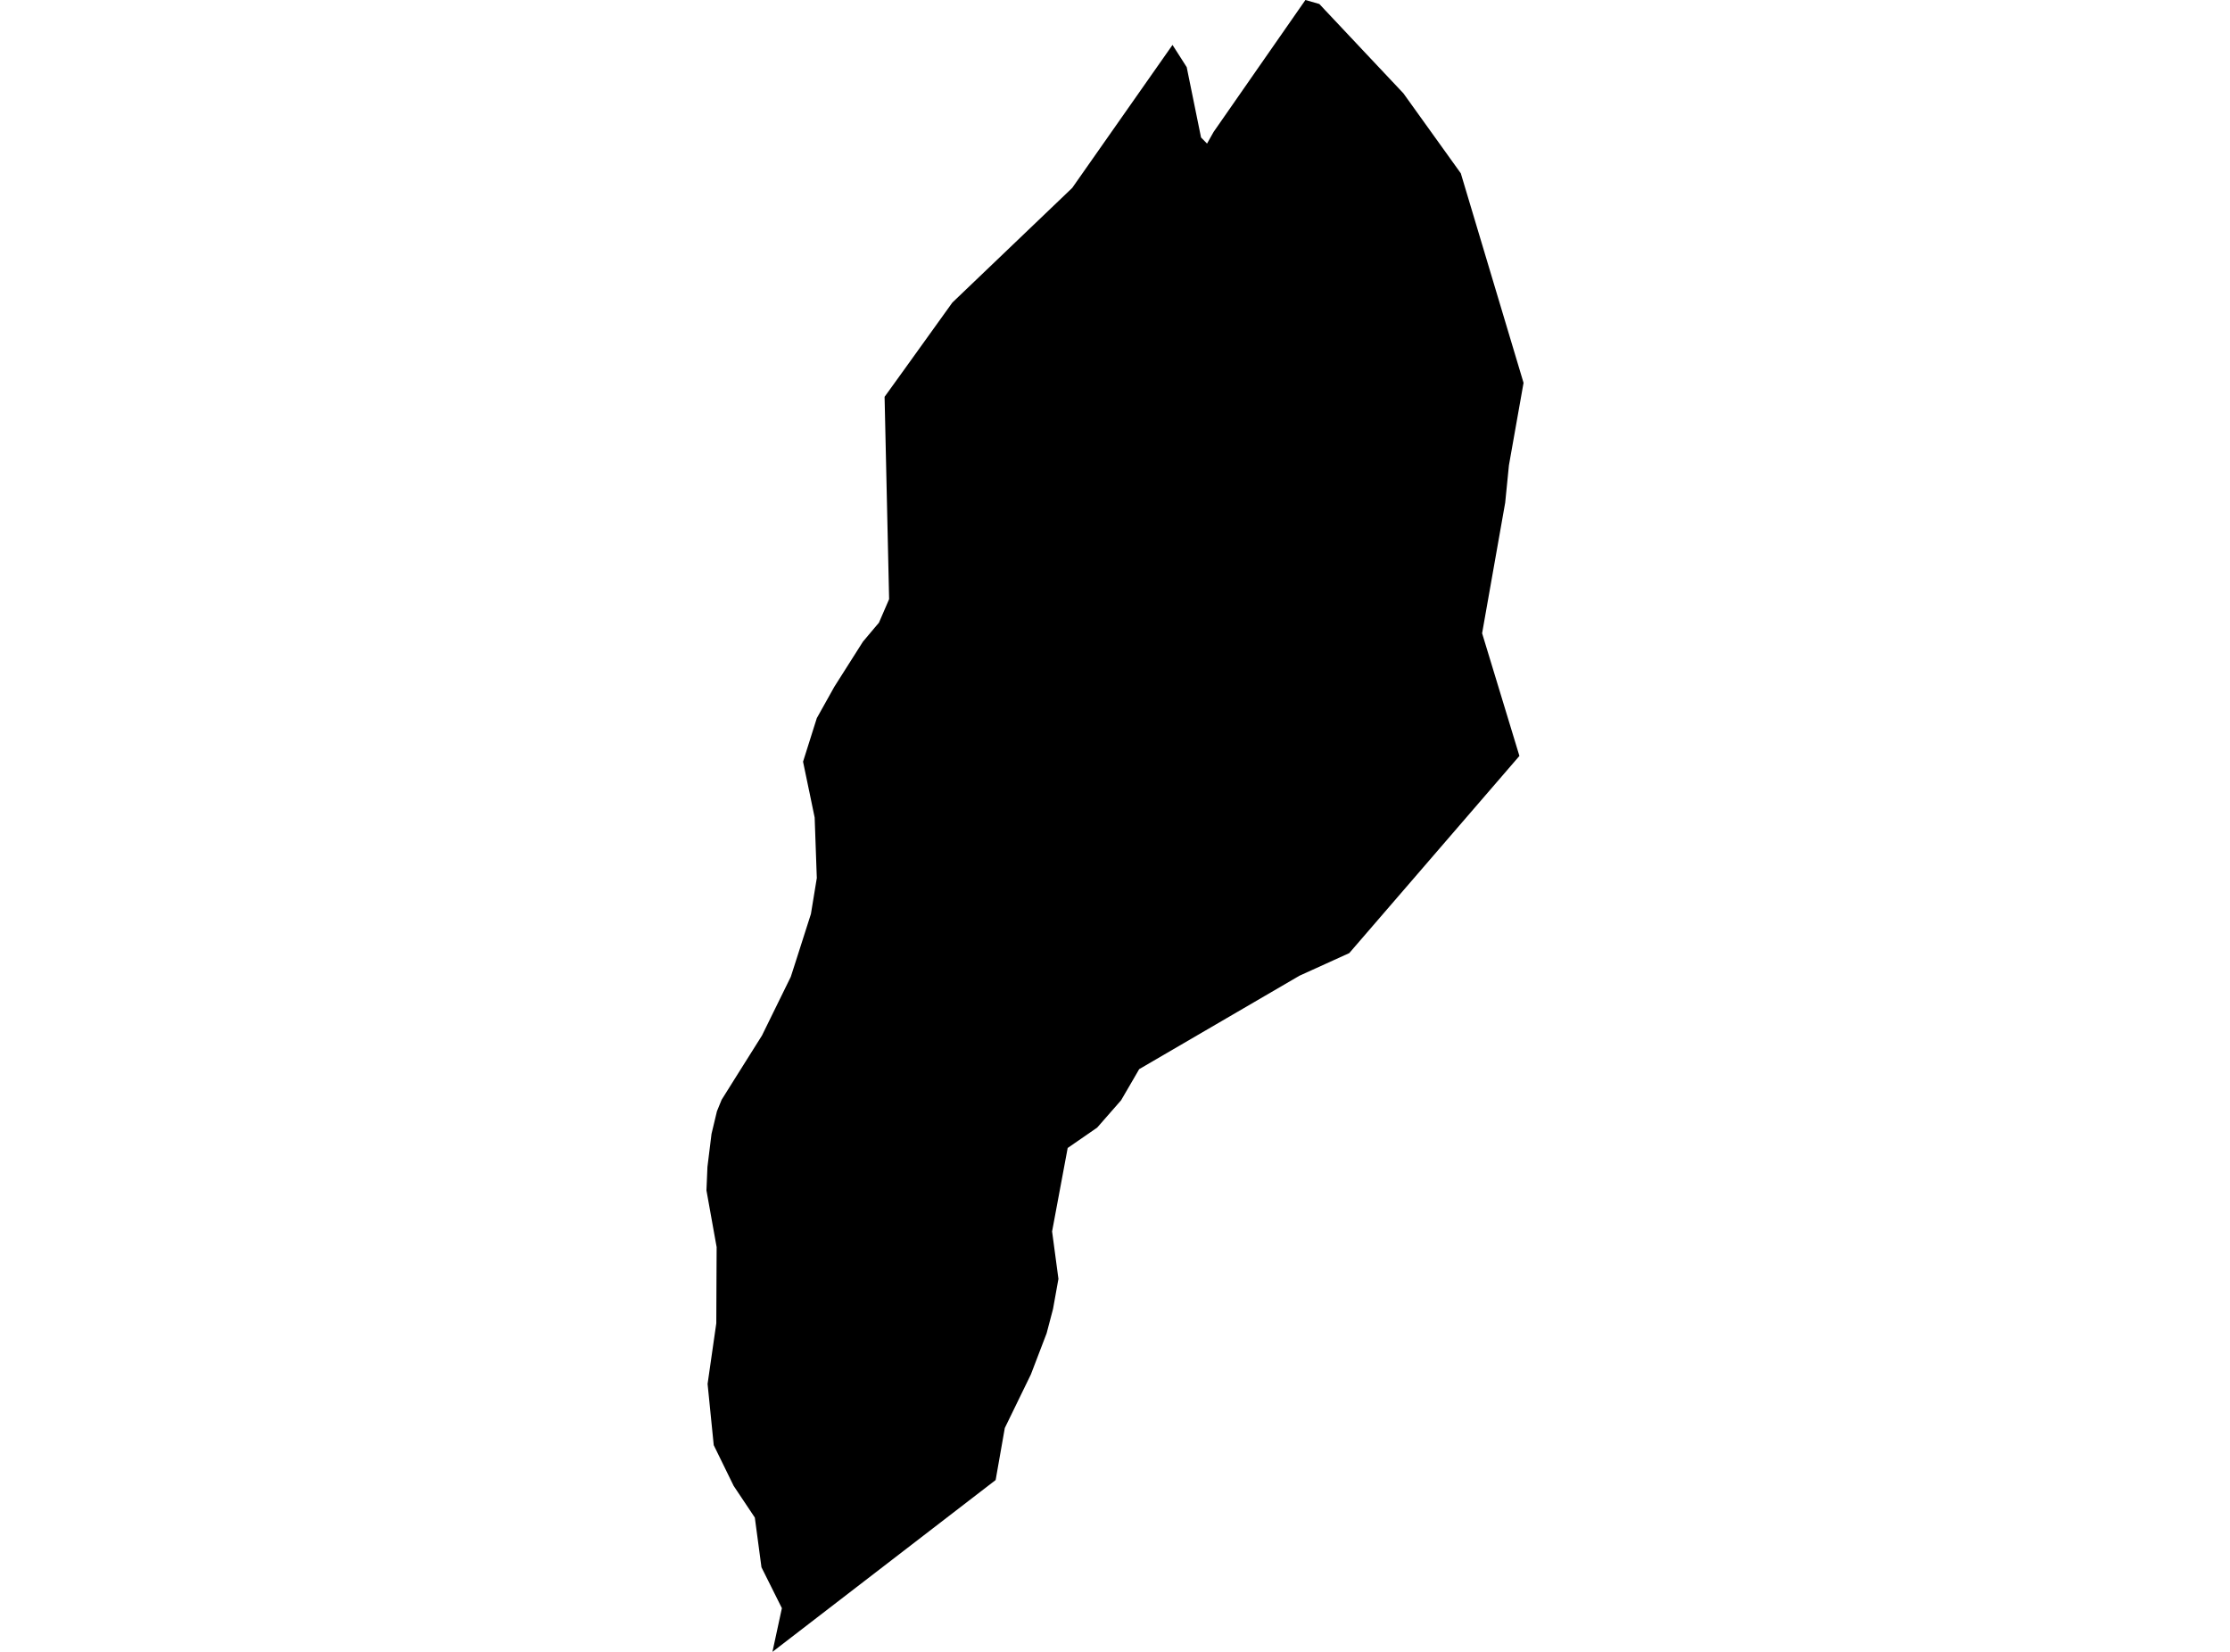<?xml version='1.0'?>
<svg  baseProfile = 'tiny' width = '540' height = '400' stroke-linecap = 'round' stroke-linejoin = 'round' version='1.1' xmlns='http://www.w3.org/2000/svg'>
<path id='4922801001' title='4922801001'  d='M 320.588 2.145 320.934 2.526 321.16 2.753 330.216 12.38 339.832 22.592 353.738 41.967 368.931 92.705 365.392 112.663 364.486 121.731 358.897 153.344 367.93 183.05 326.725 230.796 314.678 236.266 275.857 258.894 274.451 261.324 271.472 266.436 265.681 273.05 258.543 277.983 254.766 298.192 256.303 309.679 254.992 316.971 253.443 322.857 249.63 332.819 243.315 345.795 241.098 358.39 187.048 400 189.336 389.419 184.391 379.517 182.783 367.482 177.659 359.808 172.833 349.942 171.344 335.119 173.453 320.427 173.5 309.023 173.536 301.993 171.069 288.254 171.308 282.558 172.297 274.563 173.607 269.094 174.739 266.317 177.85 261.348 184.51 250.755 191.493 236.528 192.756 232.607 196.367 221.311 197.439 214.77 197.796 212.589 197.773 212.124 197.272 197.968 196.009 191.867 195.842 191.081 194.46 184.444 197.165 175.877 197.796 173.887 202.038 166.296 208.962 155.381 210.213 153.892 211.857 151.938 212.262 151.461 212.834 150.794 215.301 145.086 214.204 96.089 219.185 89.178 230.612 73.27 259.639 45.506 283.924 10.879 285.437 13.238 287.367 16.265 287.641 17.623 290.835 33.293 290.954 33.412 292.288 34.77 293.385 32.816 293.885 31.934 304.991 15.967 316.108 0 319.48 0.965 320.588 2.145 Z' />
</svg>